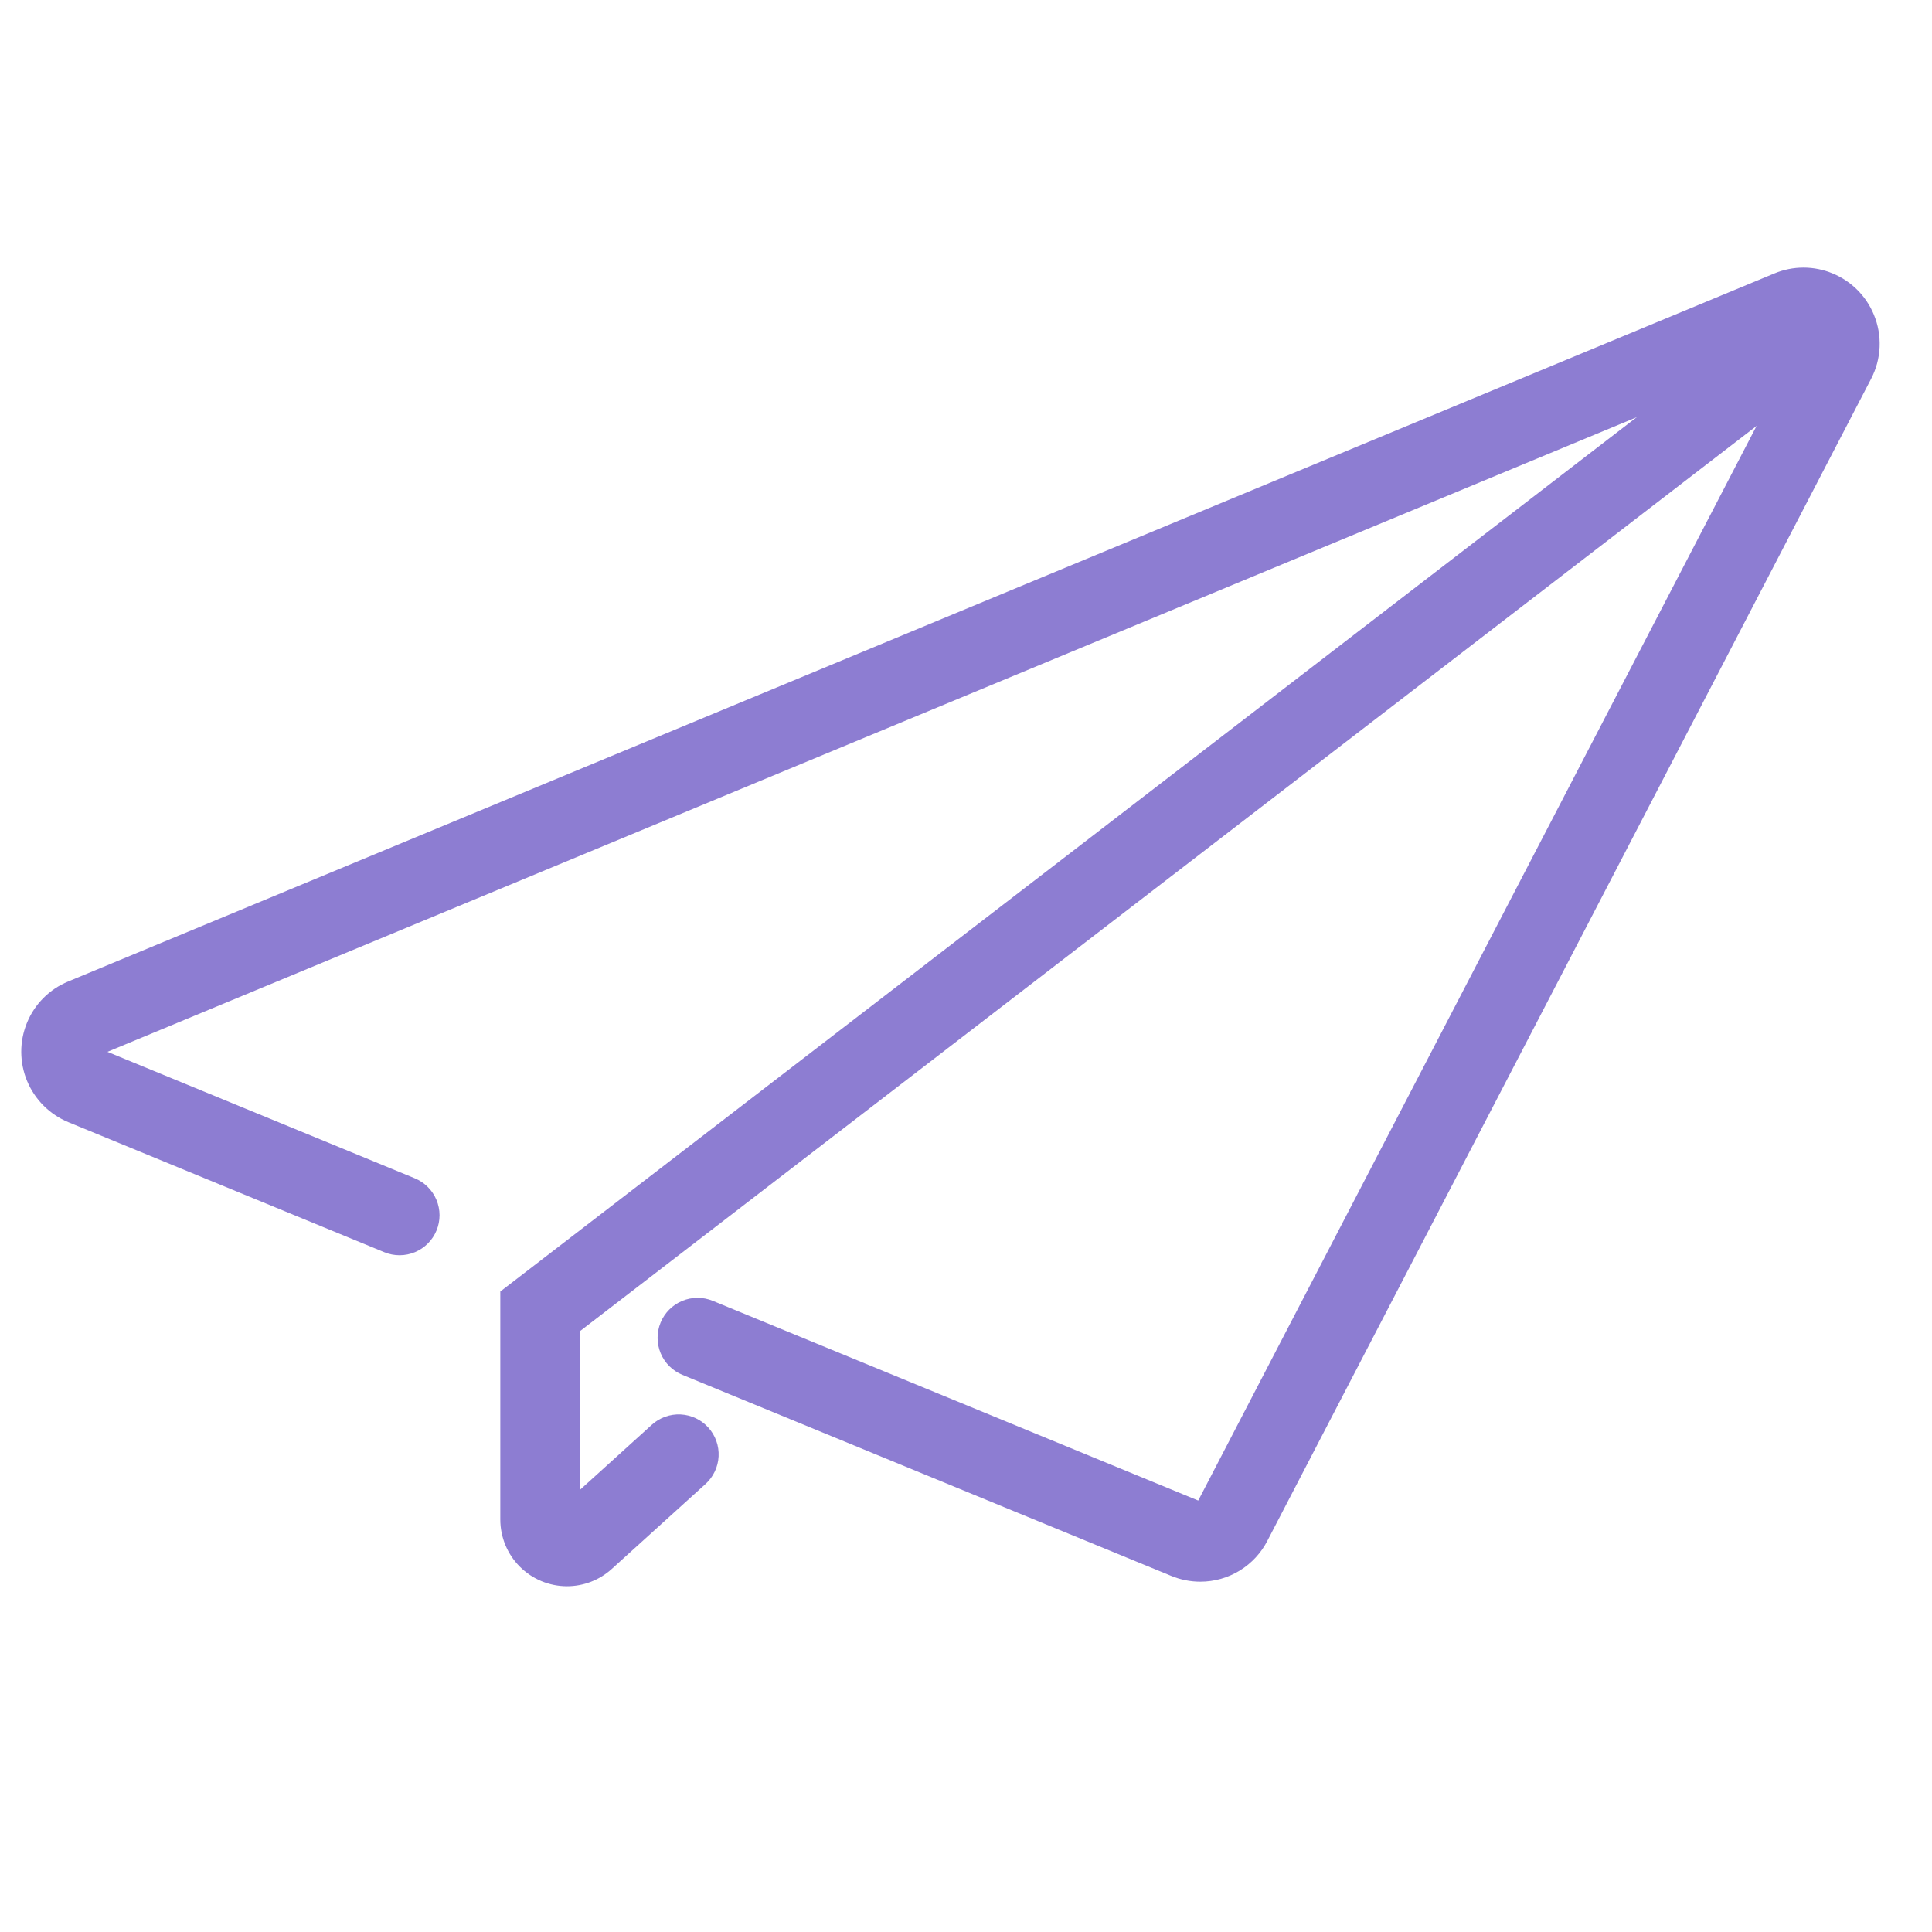 <svg width="1024" height="1024" viewBox="0 0 1024 1024" fill="none" xmlns="http://www.w3.org/2000/svg">
<path d="M636.204 838.319C631.032 838.319 625.776 837.33 620.689 835.225L361.662 728.686C356.462 726.546 352.325 722.428 350.162 717.239C347.998 712.049 347.985 706.212 350.125 701.013C352.264 695.813 356.382 691.676 361.572 689.513C366.762 687.349 372.598 687.336 377.798 689.476L635.087 795.322L951.538 186.257L56.952 557.489L219.841 624.521C222.413 625.58 224.752 627.136 226.724 629.1C228.695 631.063 230.261 633.396 231.331 635.964C232.401 638.532 232.954 641.286 232.96 644.069C232.966 646.851 232.423 649.607 231.364 652.18C230.304 654.753 228.748 657.092 226.785 659.063C224.821 661.035 222.489 662.6 219.921 663.67C217.352 664.74 214.598 665.293 211.816 665.299C209.033 665.305 206.277 664.762 203.704 663.703L36.252 594.792C26.366 590.709 18.502 582.873 14.383 573.002C10.265 563.13 10.228 552.029 14.28 542.13C16.283 537.211 19.244 532.74 22.992 528.978C26.74 525.215 31.2 522.236 36.111 520.215L940.432 144.941C945.326 142.893 950.577 141.837 955.882 141.835C961.187 141.832 966.439 142.883 971.334 144.927C976.236 146.944 980.69 149.912 984.439 153.659C988.188 157.405 991.159 161.857 993.179 166.758C995.444 172.197 996.486 178.068 996.232 183.955C995.978 189.841 994.434 195.6 991.709 200.825L671.811 816.503C668.466 823.07 663.369 828.584 657.085 832.434C650.801 836.285 643.574 838.321 636.204 838.319Z" fill="#8D7DD2"/>
<path d="M300.494 840.735C291.128 840.724 282.15 836.999 275.528 830.377C268.906 823.754 265.18 814.776 265.169 805.411V684.53L951.666 156.372C956.132 153.091 961.705 151.688 967.193 152.464C972.681 153.24 977.647 156.133 981.028 160.525C984.409 164.916 985.937 170.457 985.285 175.96C984.632 181.464 981.852 186.494 977.537 189.973L307.573 705.4V789.486L345.483 755.151C349.646 751.377 355.138 749.412 360.751 749.688C366.363 749.963 371.636 752.457 375.41 756.62C379.184 760.784 381.149 766.276 380.873 771.888C380.598 777.501 378.104 782.774 373.94 786.547L324.218 831.593C317.719 837.481 309.262 840.739 300.494 840.735Z" fill="#8D7DD2"/>
</svg>
